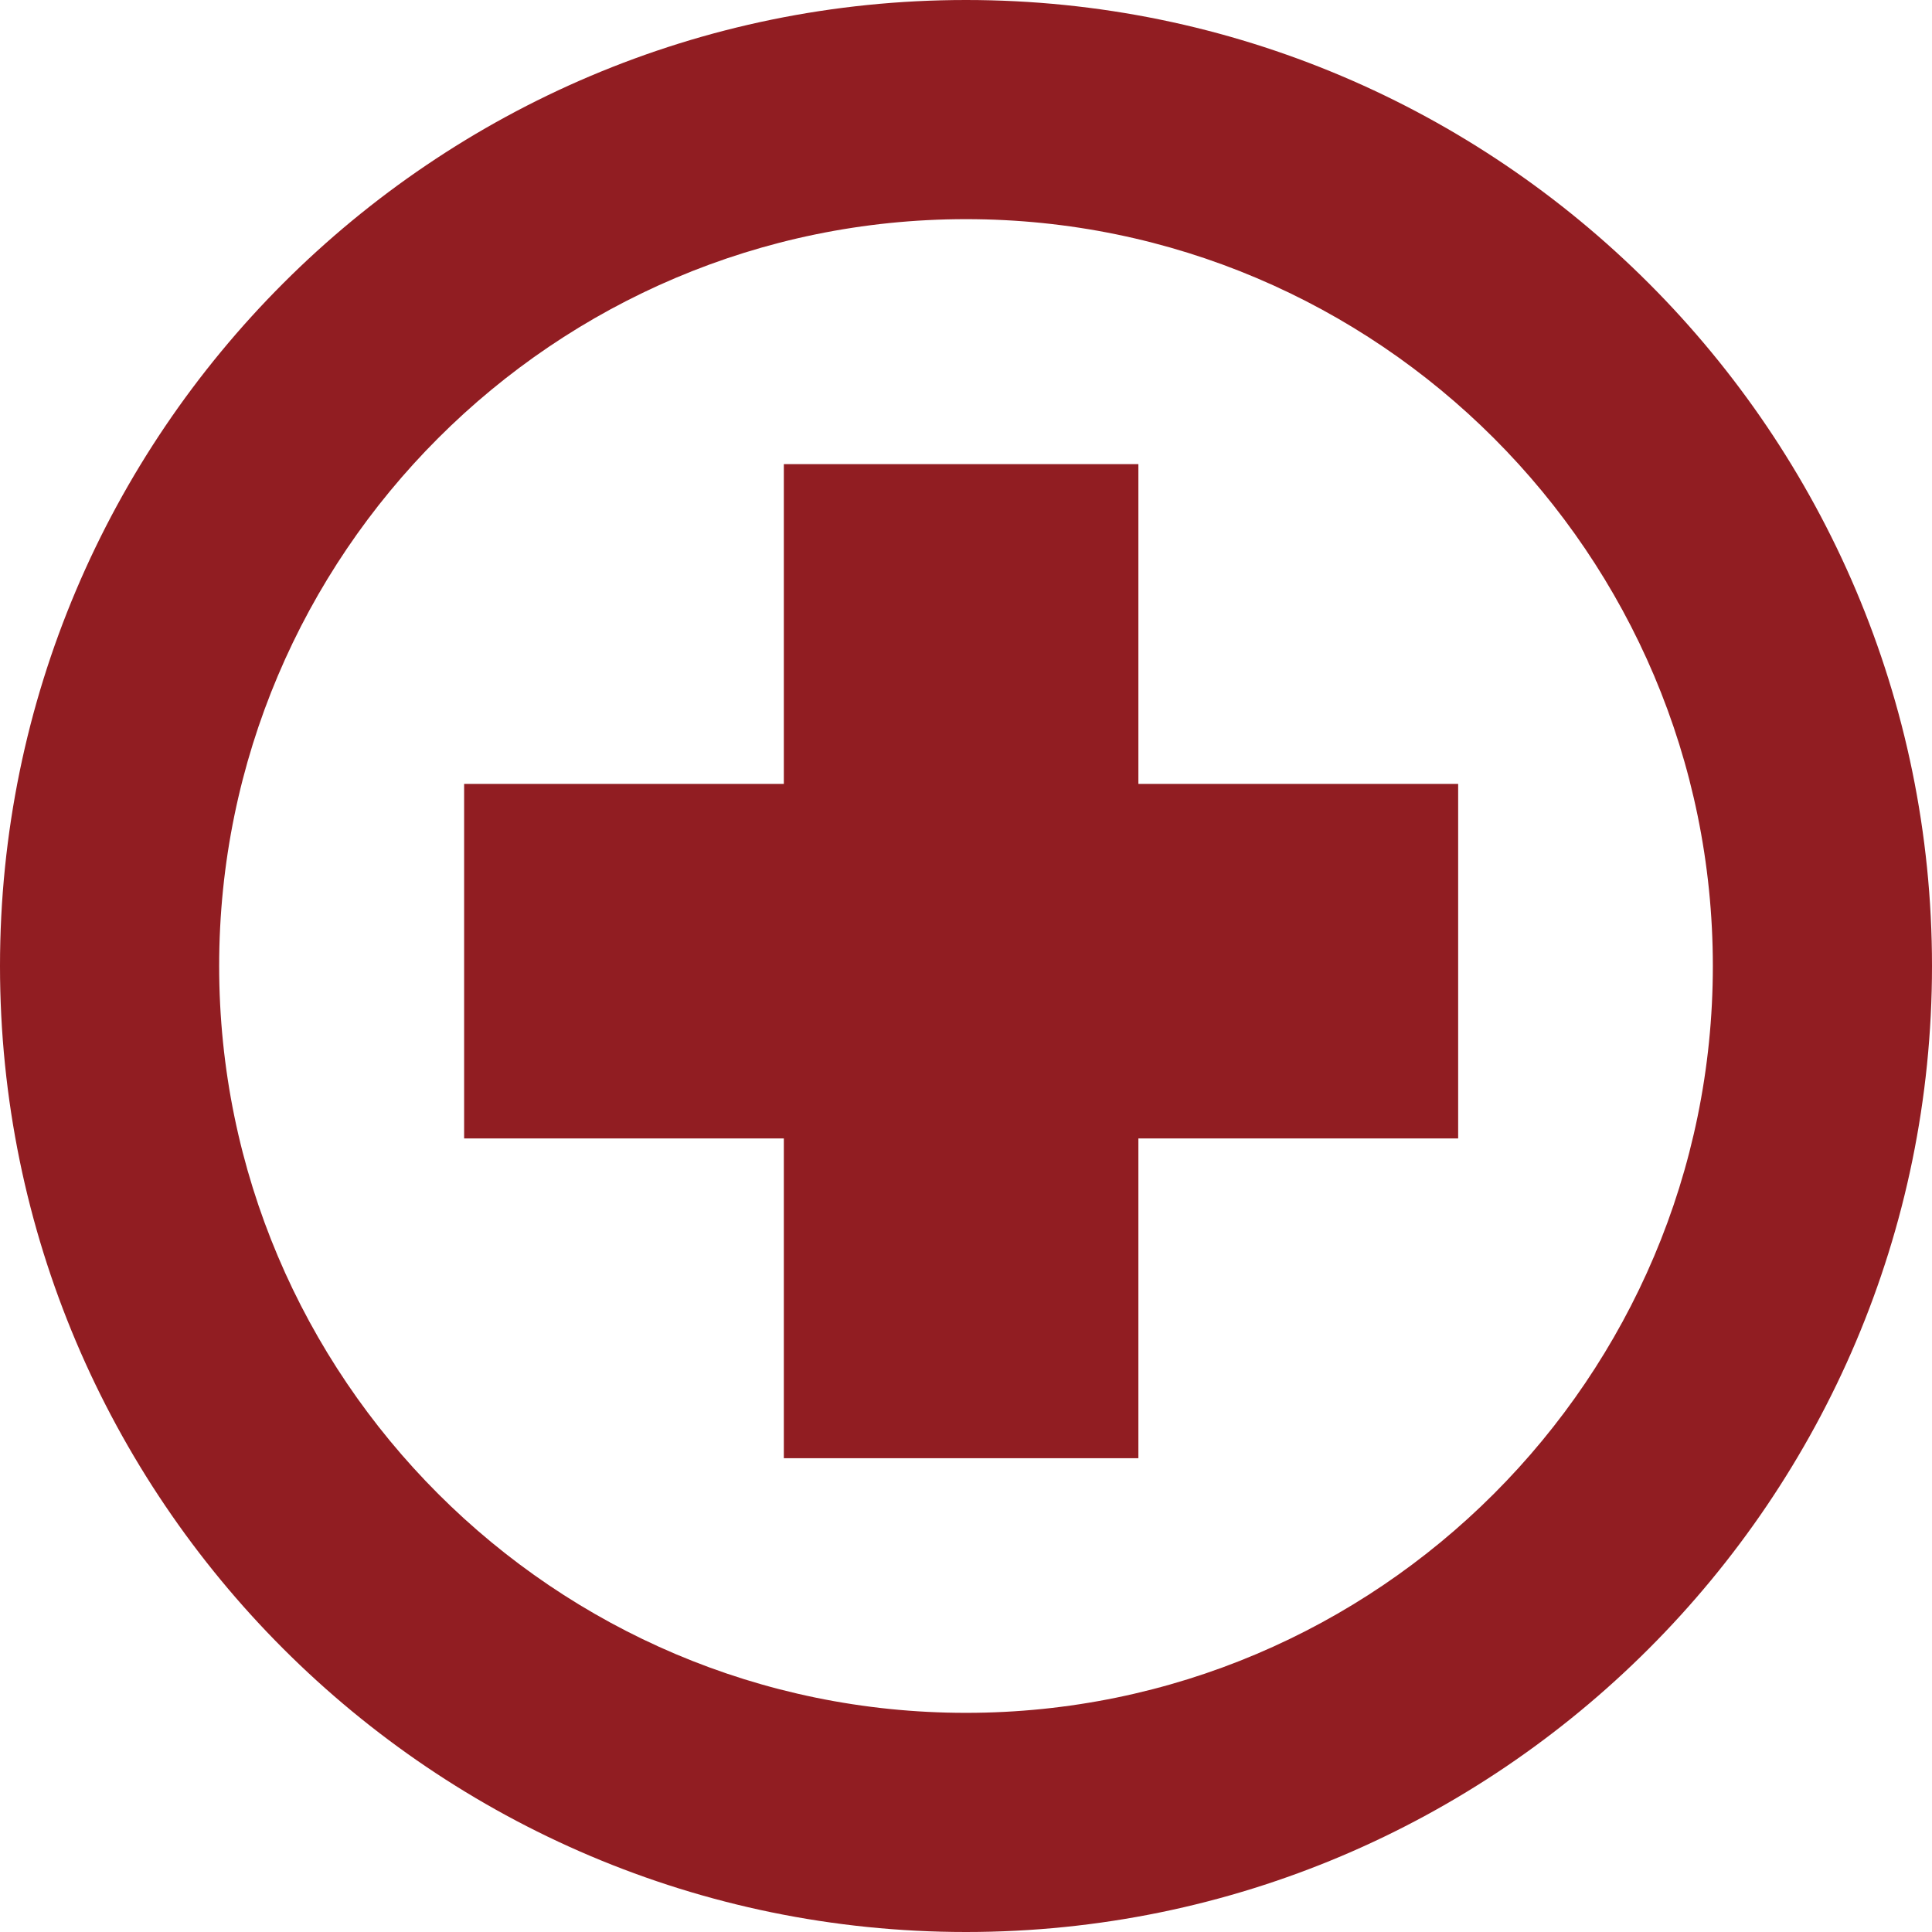 <?xml version="1.0" encoding="UTF-8"?><svg id="Layer_2" xmlns="http://www.w3.org/2000/svg" viewBox="0 0 357.74 357.74"><defs><style>.cls-1{fill:#911d22;stroke-width:0px;}</style></defs><g id="Layer_1-2"><path class="cls-1" d="m178.87,357.74C80.24,357.74,0,277.5,0,178.87S80.24,0,178.87,0s178.87,80.24,178.87,178.87-80.24,178.87-178.87,178.87Zm0-317.16c-76.25,0-138.29,62.04-138.29,138.29s62.04,138.29,138.29,138.29,138.29-62.04,138.29-138.29S255.12,40.58,178.87,40.58Z"/><path class="cls-1" d="m210.79,210.8v59.21h-65.65v-59.21h-59.2v-65.65h59.2v-59.21h65.65v59.21h59.21v65.65h-59.21Z"/></g></svg>